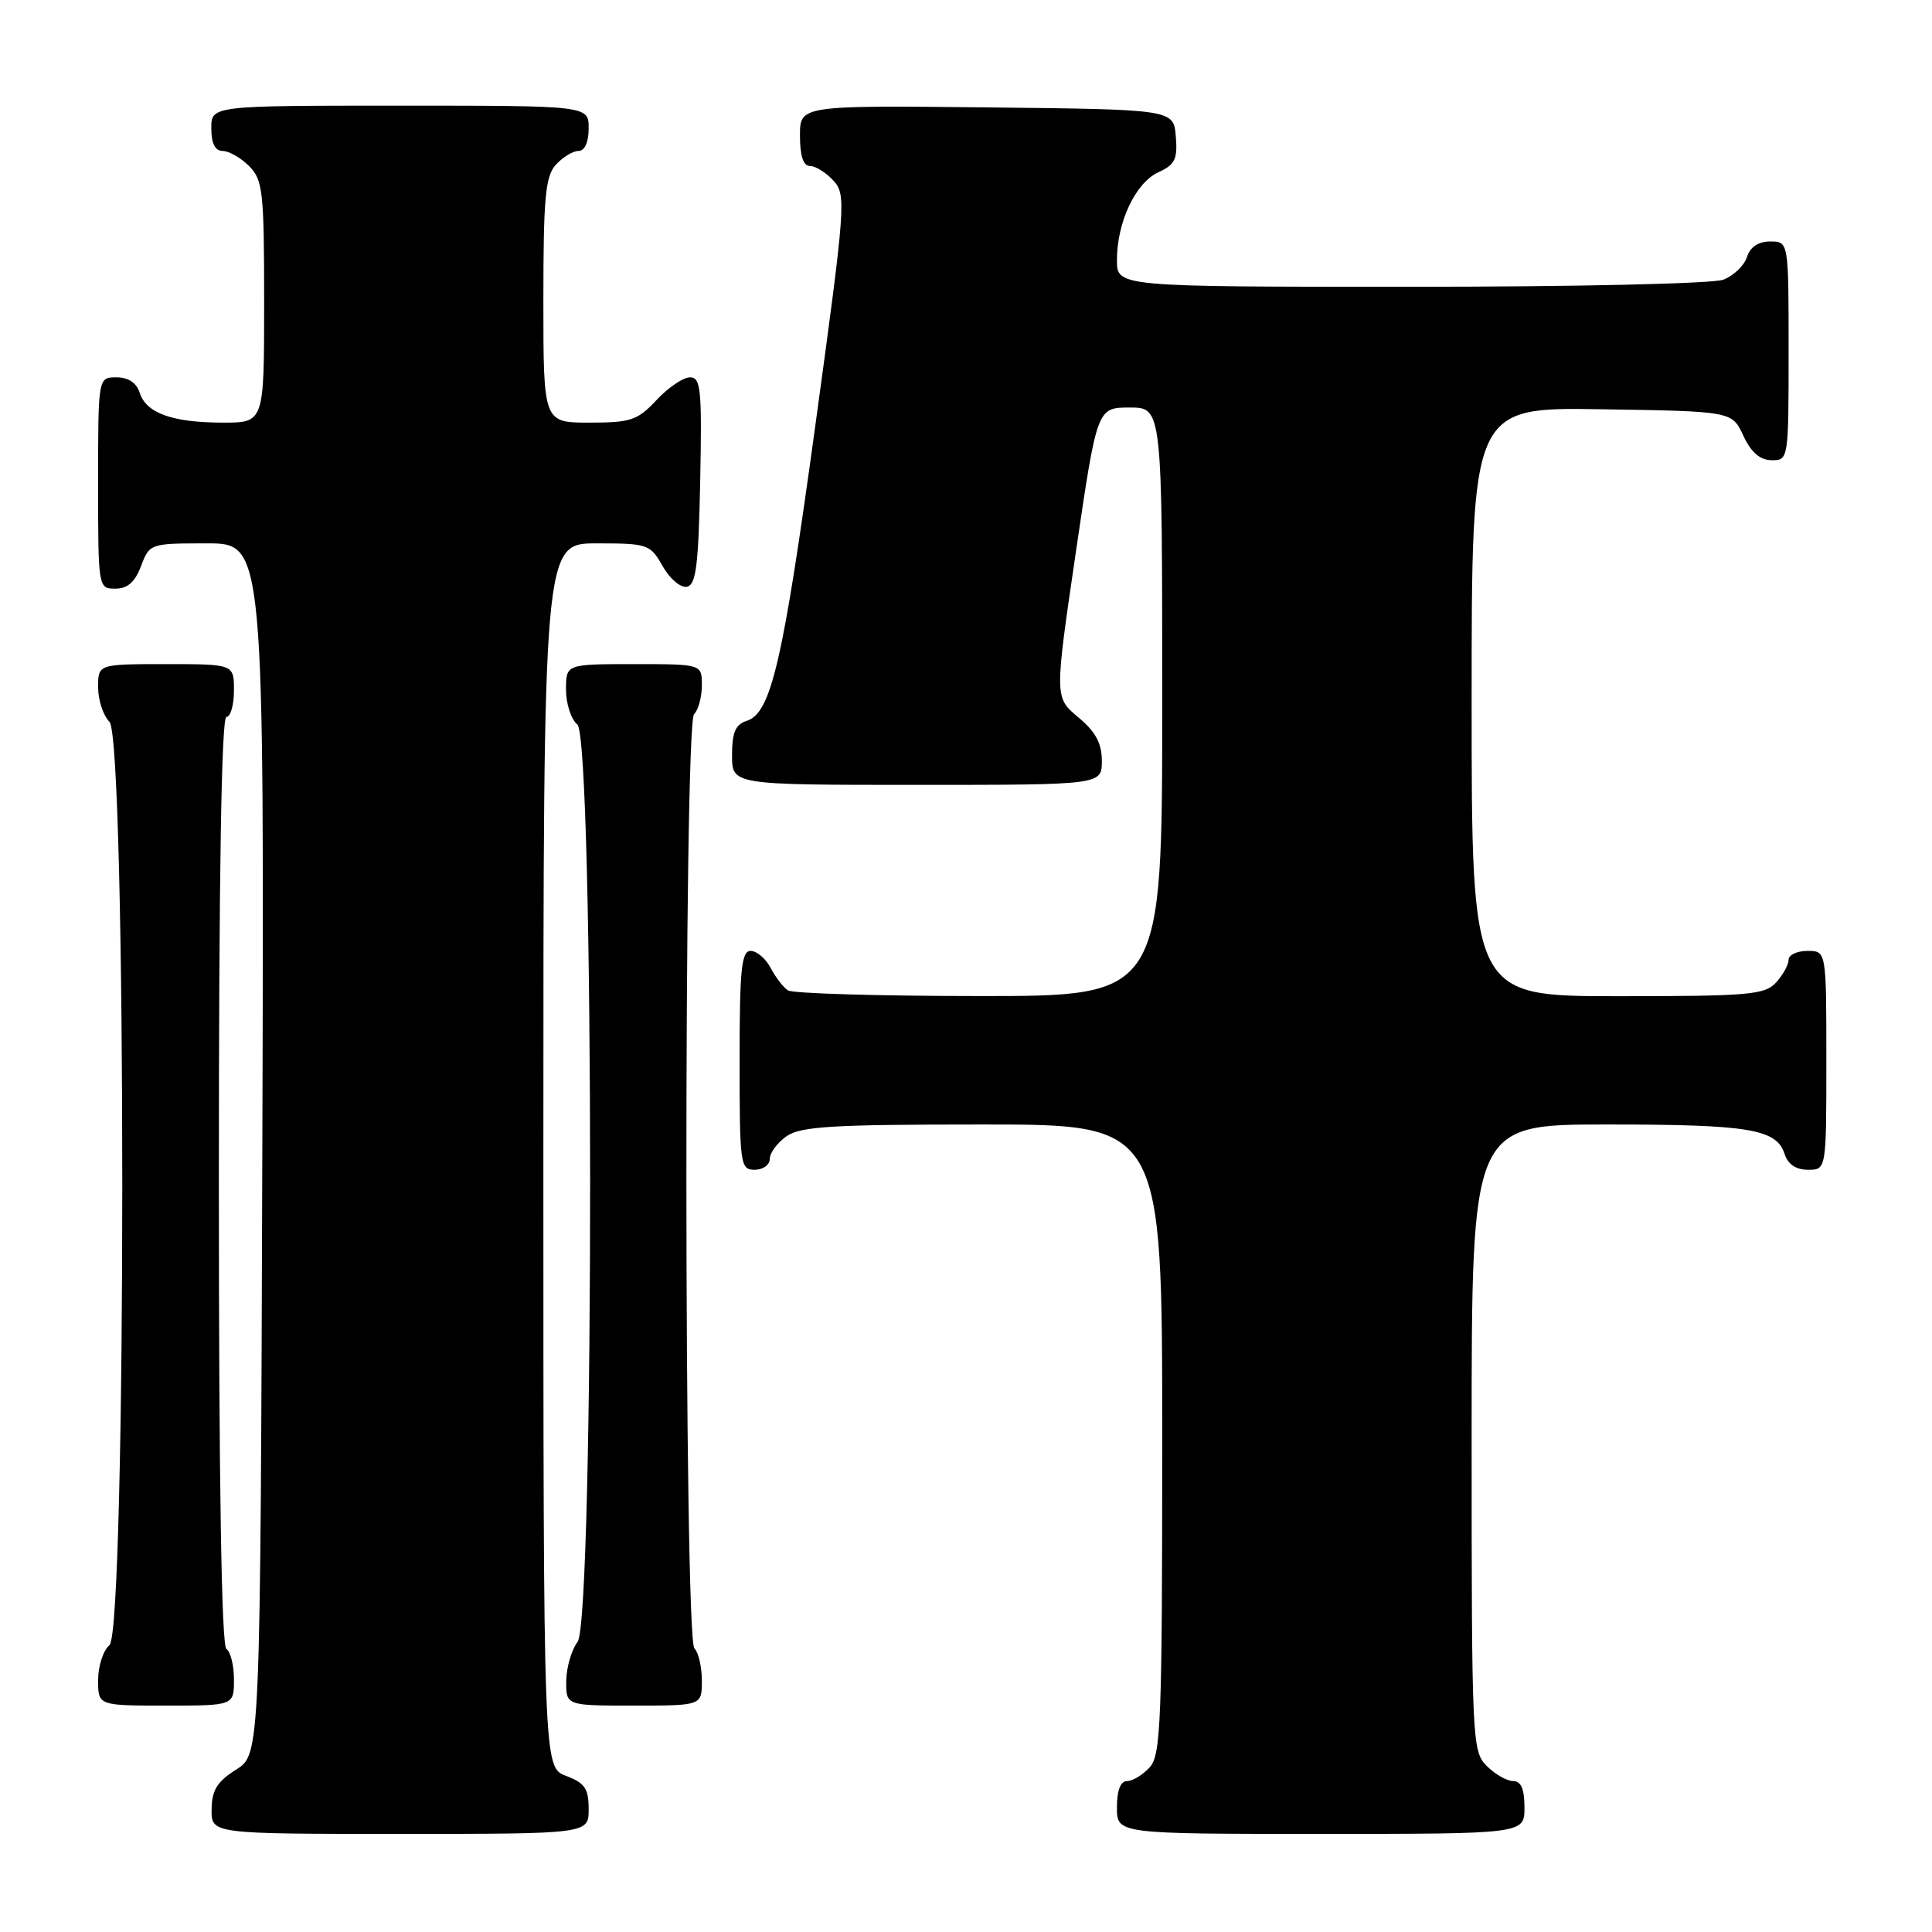 <?xml version="1.0" encoding="UTF-8" standalone="no"?>
<!DOCTYPE svg PUBLIC "-//W3C//DTD SVG 1.1//EN" "http://www.w3.org/Graphics/SVG/1.1/DTD/svg11.dtd" >
<svg xmlns="http://www.w3.org/2000/svg" xmlns:xlink="http://www.w3.org/1999/xlink" version="1.1" viewBox="0 0 256 256">
 <g >
 <path fill="currentColor"
d=" M 78.00 239.72 C 78.00 236.99 77.49 236.25 75.00 235.31 C 72.00 234.17 72.00 234.17 72.00 153.09 C 72.00 72.00 72.00 72.00 79.05 72.00 C 85.84 72.00 86.15 72.11 87.80 75.01 C 88.73 76.67 90.17 77.90 91.00 77.75 C 92.23 77.52 92.55 75.01 92.78 63.74 C 93.02 51.60 92.87 50.00 91.43 50.00 C 90.53 50.00 88.54 51.35 87.00 53.00 C 84.48 55.70 83.59 56.00 78.10 56.00 C 72.00 56.00 72.00 56.00 72.00 39.83 C 72.00 26.18 72.26 23.37 73.65 21.83 C 74.57 20.82 75.92 20.00 76.65 20.00 C 77.48 20.00 78.00 18.85 78.00 17.00 C 78.00 14.00 78.00 14.00 53.00 14.00 C 28.00 14.00 28.00 14.00 28.00 17.00 C 28.00 19.00 28.50 20.00 29.50 20.00 C 30.32 20.00 31.90 20.90 33.00 22.00 C 34.83 23.83 35.00 25.33 35.00 40.00 C 35.00 56.00 35.00 56.00 29.57 56.00 C 22.87 56.00 19.37 54.75 18.52 52.06 C 18.09 50.72 17.01 50.00 15.43 50.00 C 13.00 50.00 13.00 50.00 13.00 64.00 C 13.00 77.91 13.02 78.00 15.28 78.00 C 16.90 78.00 17.89 77.13 18.69 75.00 C 19.82 72.03 19.90 72.00 27.42 72.00 C 35.01 72.00 35.01 72.00 34.76 152.23 C 34.50 232.46 34.50 232.46 31.29 234.48 C 28.77 236.07 28.07 237.20 28.04 239.75 C 28.00 243.00 28.00 243.00 53.00 243.00 C 78.00 243.00 78.00 243.00 78.00 239.72 Z  M 202.00 239.50 C 202.00 237.06 201.55 236.00 200.50 236.00 C 199.68 236.00 198.10 235.10 197.00 234.00 C 195.06 232.06 195.00 230.67 195.00 190.50 C 195.00 149.00 195.00 149.00 212.93 149.00 C 231.83 149.00 235.42 149.60 236.48 152.94 C 236.91 154.28 237.99 155.00 239.57 155.00 C 242.00 155.00 242.00 155.00 242.00 140.50 C 242.00 126.00 242.00 126.00 239.50 126.00 C 238.12 126.00 237.00 126.53 237.00 127.17 C 237.00 127.82 236.26 129.17 235.35 130.17 C 233.85 131.82 231.82 132.00 214.35 132.00 C 195.00 132.00 195.00 132.00 195.00 92.98 C 195.00 53.95 195.00 53.95 212.25 54.23 C 229.50 54.50 229.50 54.50 231.00 57.73 C 232.03 59.95 233.20 60.96 234.75 60.98 C 236.98 61.00 237.00 60.88 237.00 46.50 C 237.00 32.00 237.00 32.00 234.57 32.00 C 232.99 32.00 231.91 32.72 231.48 34.06 C 231.12 35.19 229.71 36.54 228.35 37.06 C 226.95 37.59 208.89 38.00 186.93 38.00 C 148.00 38.00 148.00 38.00 148.00 34.47 C 148.00 29.43 150.47 24.20 153.50 22.82 C 155.70 21.82 156.05 21.08 155.80 18.07 C 155.50 14.50 155.50 14.50 130.75 14.23 C 106.00 13.97 106.00 13.97 106.00 17.98 C 106.00 20.68 106.44 22.00 107.35 22.00 C 108.08 22.00 109.48 22.88 110.45 23.95 C 112.14 25.81 112.04 27.17 108.06 56.20 C 103.73 87.80 102.18 94.49 98.94 95.52 C 97.45 95.99 97.00 97.06 97.00 100.07 C 97.00 104.00 97.00 104.00 121.50 104.00 C 146.00 104.00 146.00 104.00 146.00 100.82 C 146.00 98.48 145.17 96.95 142.86 95.03 C 139.73 92.41 139.73 92.41 142.55 73.20 C 145.37 54.00 145.37 54.00 149.69 54.00 C 154.00 54.00 154.00 54.00 154.00 93.00 C 154.00 132.00 154.00 132.00 129.75 131.98 C 116.41 131.98 105.00 131.64 104.40 131.23 C 103.79 130.83 102.77 129.49 102.11 128.25 C 101.46 127.01 100.27 126.00 99.46 126.00 C 98.25 126.00 98.00 128.43 98.00 140.50 C 98.00 154.33 98.09 155.00 100.00 155.00 C 101.10 155.00 102.00 154.35 102.00 153.56 C 102.00 152.76 103.00 151.41 104.22 150.56 C 106.08 149.25 110.32 149.00 130.22 149.00 C 154.00 149.00 154.00 149.00 154.00 190.67 C 154.00 228.04 153.83 232.53 152.35 234.17 C 151.43 235.18 150.08 236.00 149.35 236.00 C 148.47 236.00 148.00 237.23 148.00 239.50 C 148.00 243.00 148.00 243.00 175.00 243.00 C 202.00 243.00 202.00 243.00 202.00 239.50 Z  M 31.00 222.56 C 31.00 220.67 30.55 218.84 30.00 218.50 C 29.35 218.10 29.00 196.32 29.00 156.44 C 29.00 116.15 29.34 95.00 30.00 95.00 C 30.55 95.00 31.00 93.42 31.00 91.50 C 31.00 88.00 31.00 88.00 22.00 88.00 C 13.00 88.00 13.00 88.00 13.00 91.07 C 13.00 92.76 13.68 94.82 14.50 95.64 C 16.77 97.91 16.77 216.12 14.50 218.00 C 13.68 218.68 13.00 220.76 13.00 222.62 C 13.00 226.00 13.00 226.00 22.00 226.00 C 31.00 226.00 31.00 226.00 31.00 222.56 Z  M 93.00 222.70 C 93.00 220.88 92.56 218.96 92.01 218.41 C 90.63 217.03 90.58 96.02 91.97 94.63 C 92.54 94.06 93.00 92.34 93.00 90.80 C 93.00 88.00 93.00 88.00 84.00 88.00 C 75.00 88.00 75.00 88.00 75.00 91.38 C 75.00 93.24 75.67 95.32 76.50 96.00 C 78.74 97.86 78.77 214.60 76.53 217.56 C 75.72 218.63 75.05 220.96 75.03 222.75 C 75.00 226.00 75.00 226.00 84.00 226.00 C 93.00 226.00 93.00 226.00 93.00 222.70 Z "/>
</g>
</svg>